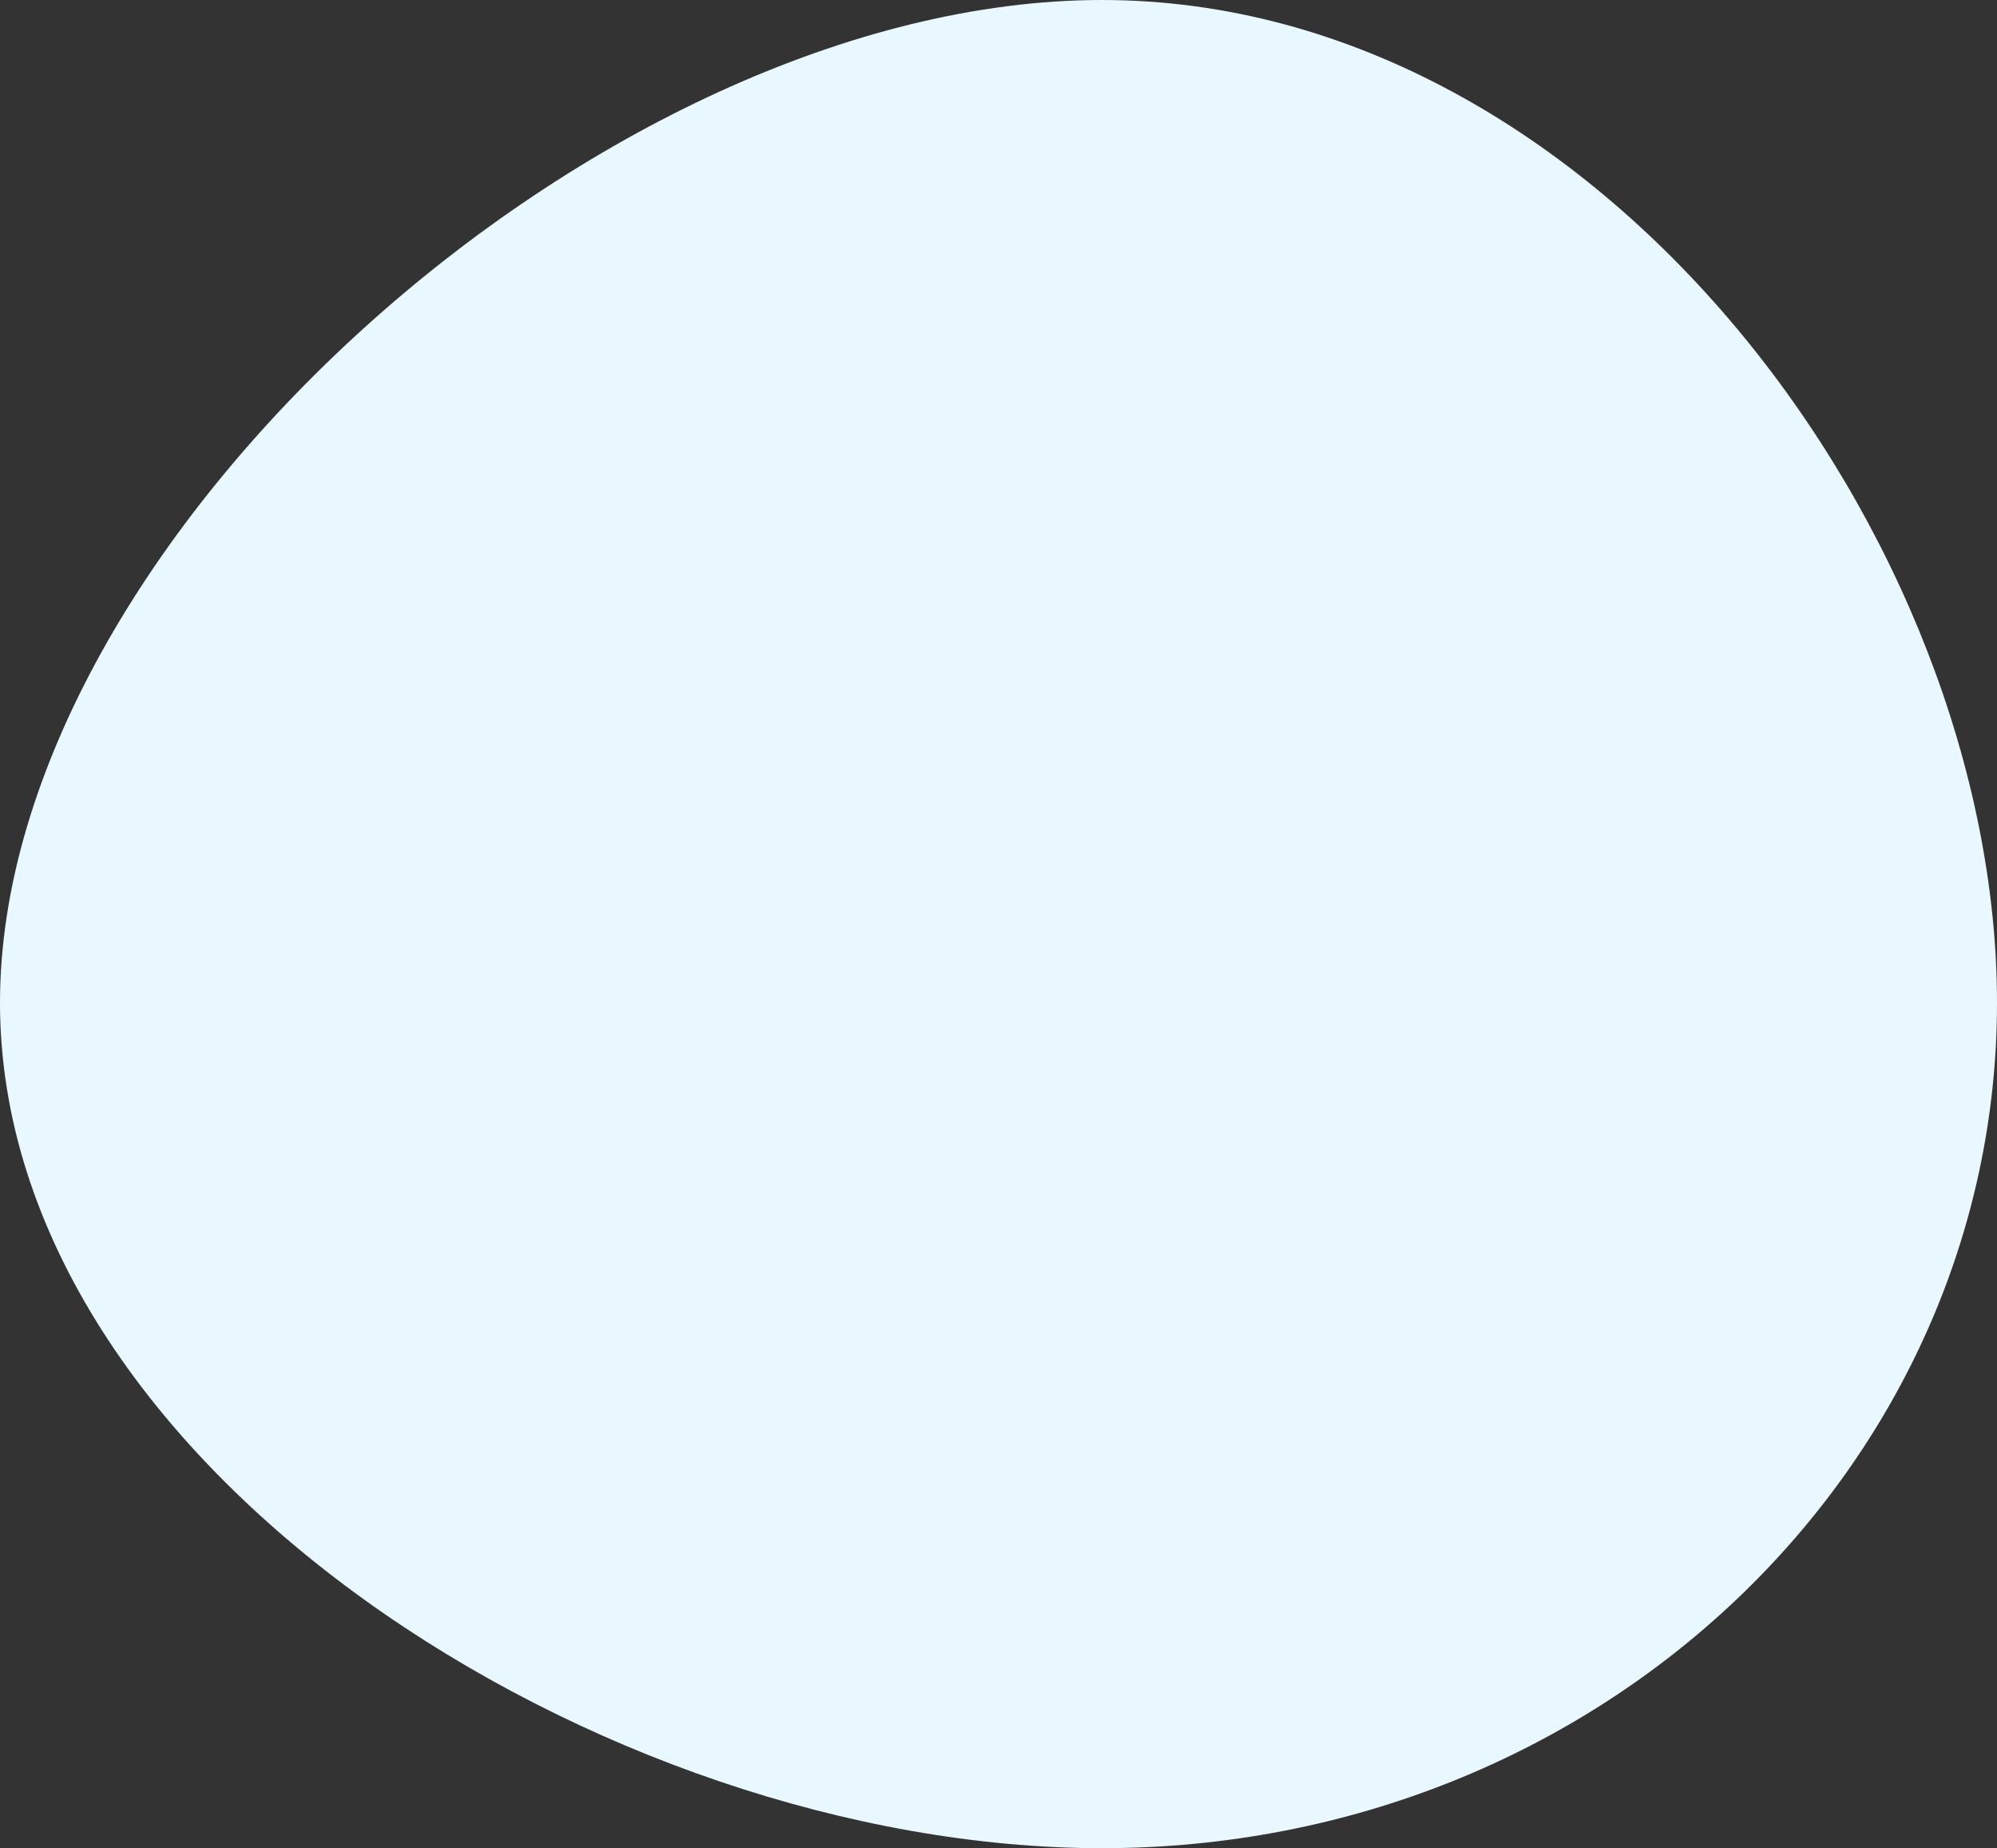 <svg xmlns="http://www.w3.org/2000/svg" width="113.066" height="104.621" viewBox="0 0 113.066 104.621">
  <rect x="0" y="0" width="113.066" height="104.621" fill="#333333" stroke="none"/>
  <path id="blob" d="M52.466,2.358C52.466,28.6,30.056,50.22,1.789,50.22S-60.6,28.6-60.6,2.358C-60.6-23.768-26.477-54.4,1.789-54.4S52.466-23.768,52.466,2.358Z" transform="translate(60.6 54.4)" fill="#e9f7ff"/>
</svg>
